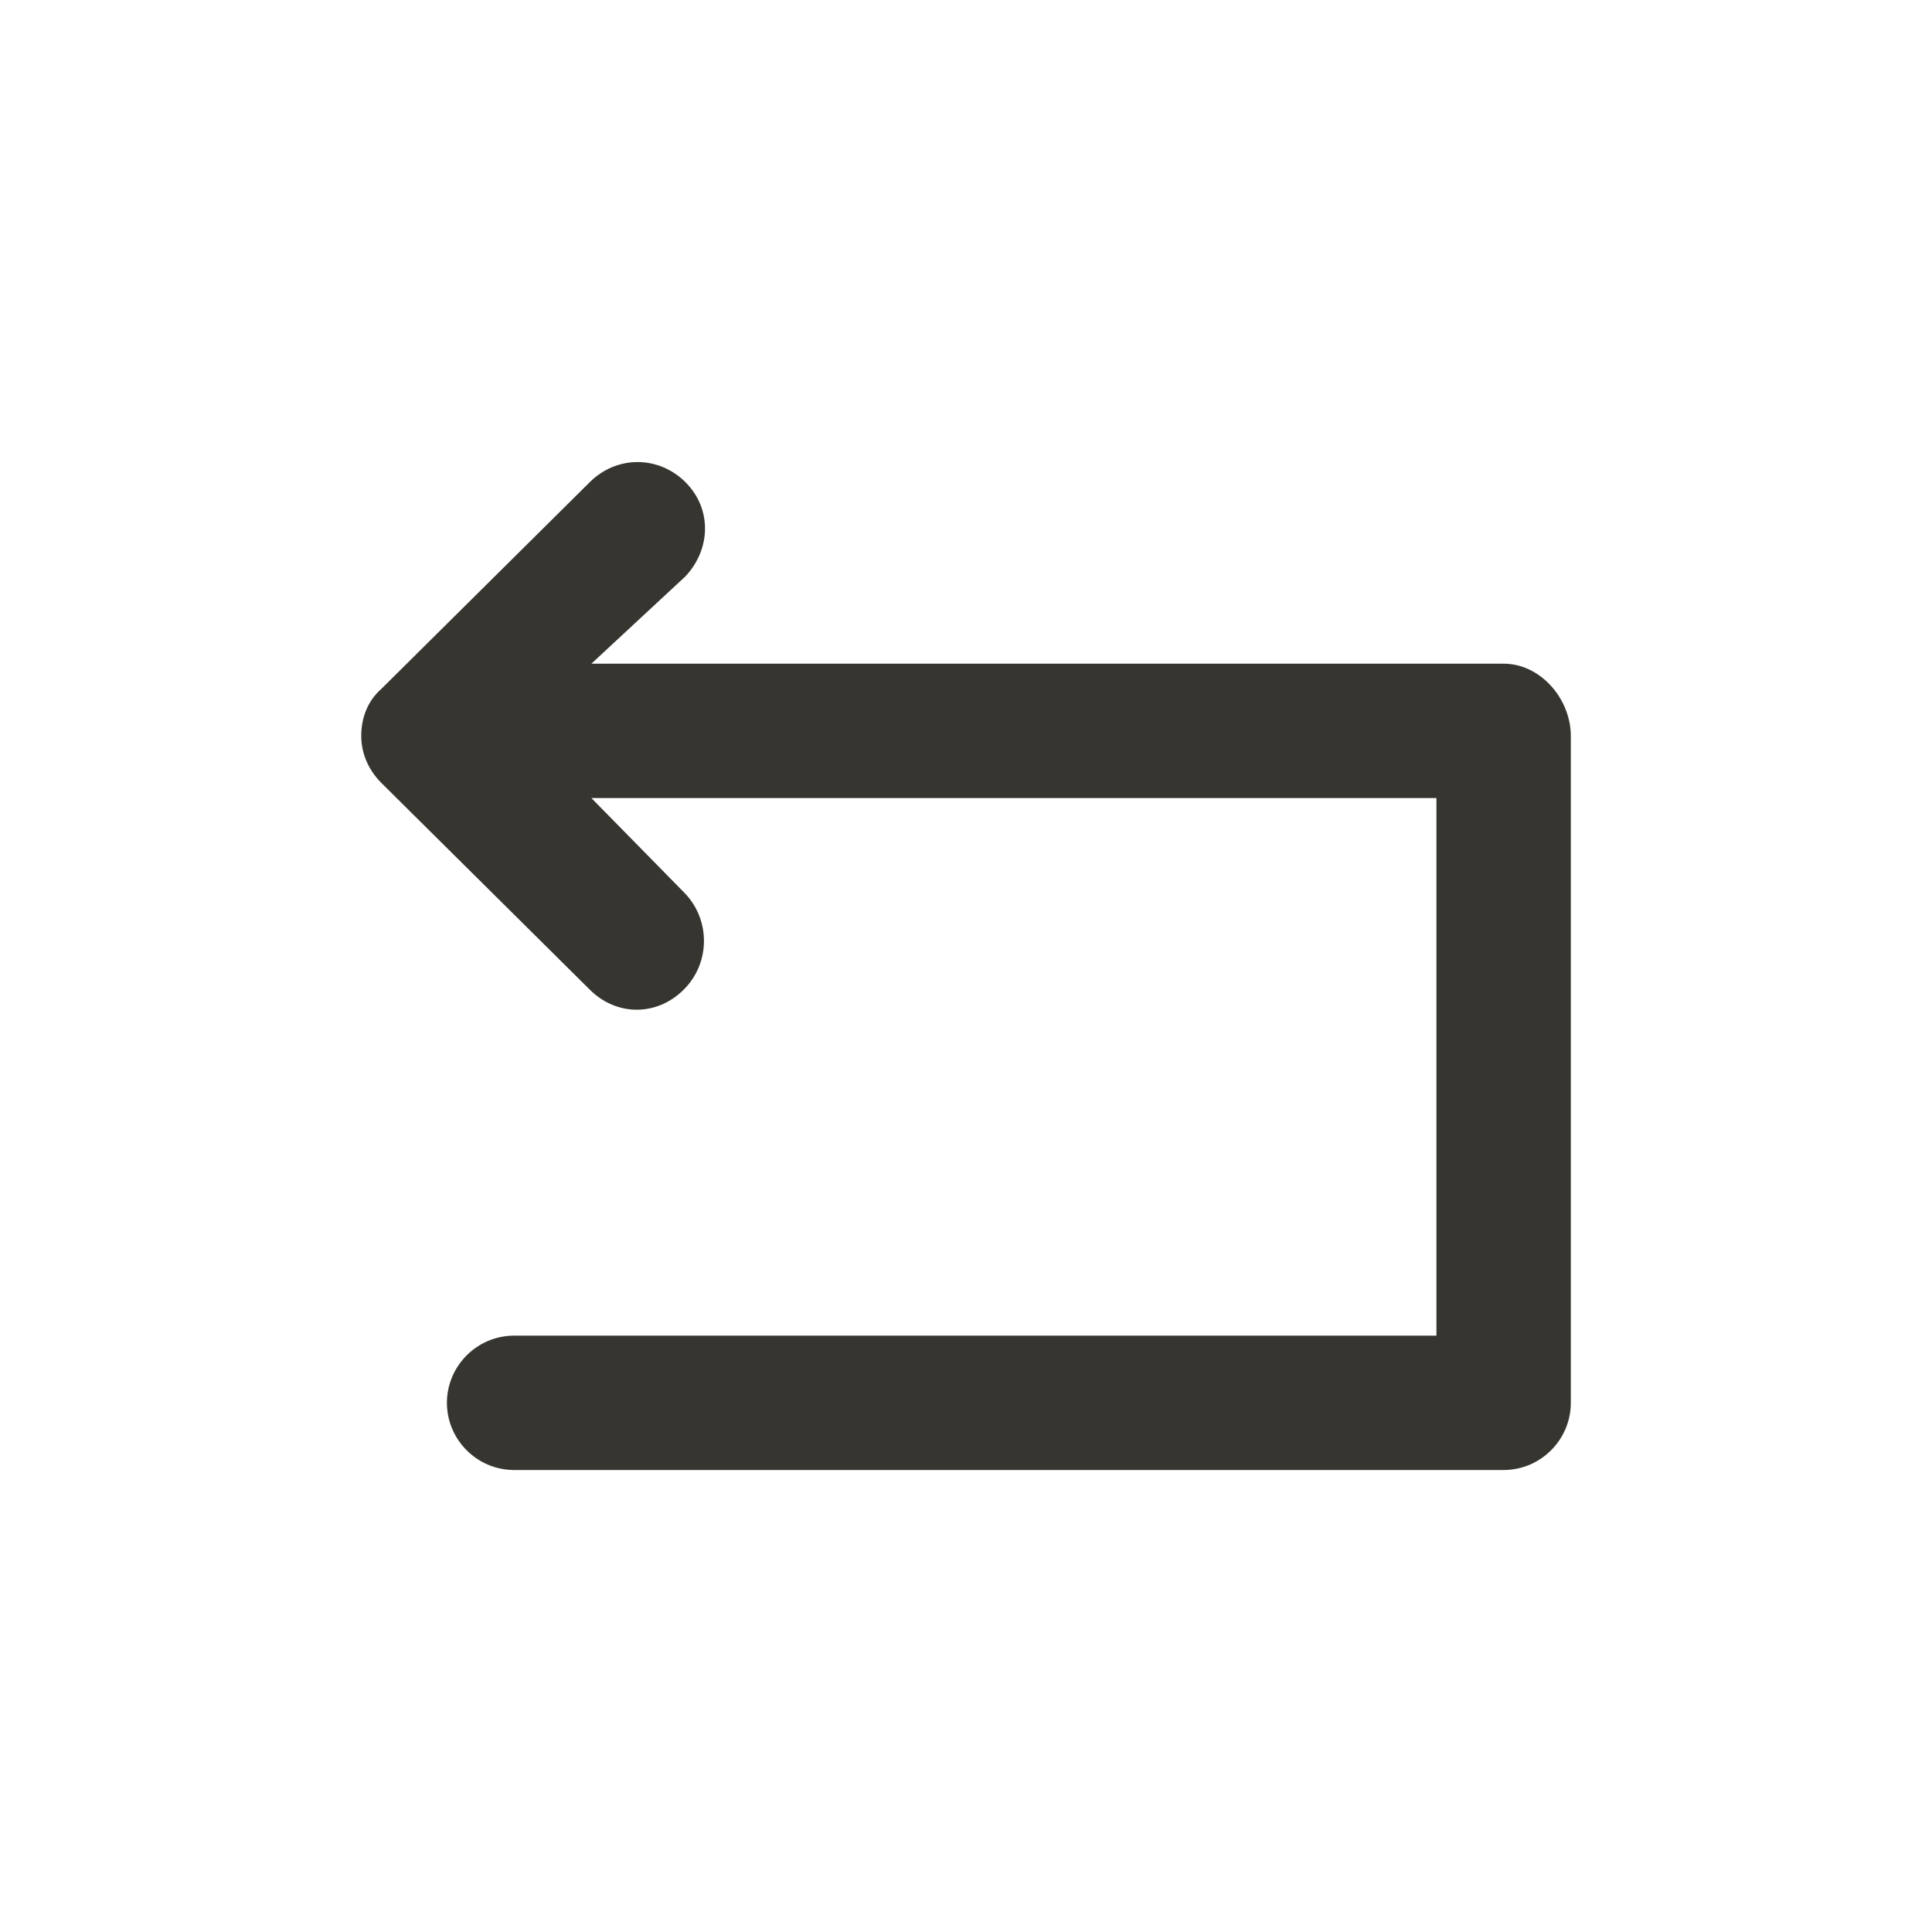 <!-- Generated by IcoMoon.io -->
<svg version="1.1" xmlns="http://www.w3.org/2000/svg" width="40" height="40" viewBox="0 0 40 40">
<title>di-return</title>
<path fill="#37352f" d="M32.522 15.235v13.809c0 0.765-0.626 1.391-1.391 1.391h-20.487c-0.765 0-1.391-0.626-1.391-1.391s0.626-1.391 1.391-1.391h19.096v-11.13h-17.496l1.913 1.948c0.557 0.557 0.557 1.461 0 2.017-0.278 0.278-0.626 0.417-0.974 0.417s-0.696-0.139-0.974-0.417l-4.313-4.278c-0.278-0.278-0.417-0.626-0.417-0.974 0-0.383 0.139-0.73 0.417-0.974l4.313-4.278c0.557-0.557 1.426-0.557 1.983 0s0.522 1.391 0 1.948l-1.948 1.809h18.887c0.765 0 1.391 0.73 1.391 1.496z"></path>
</svg>
